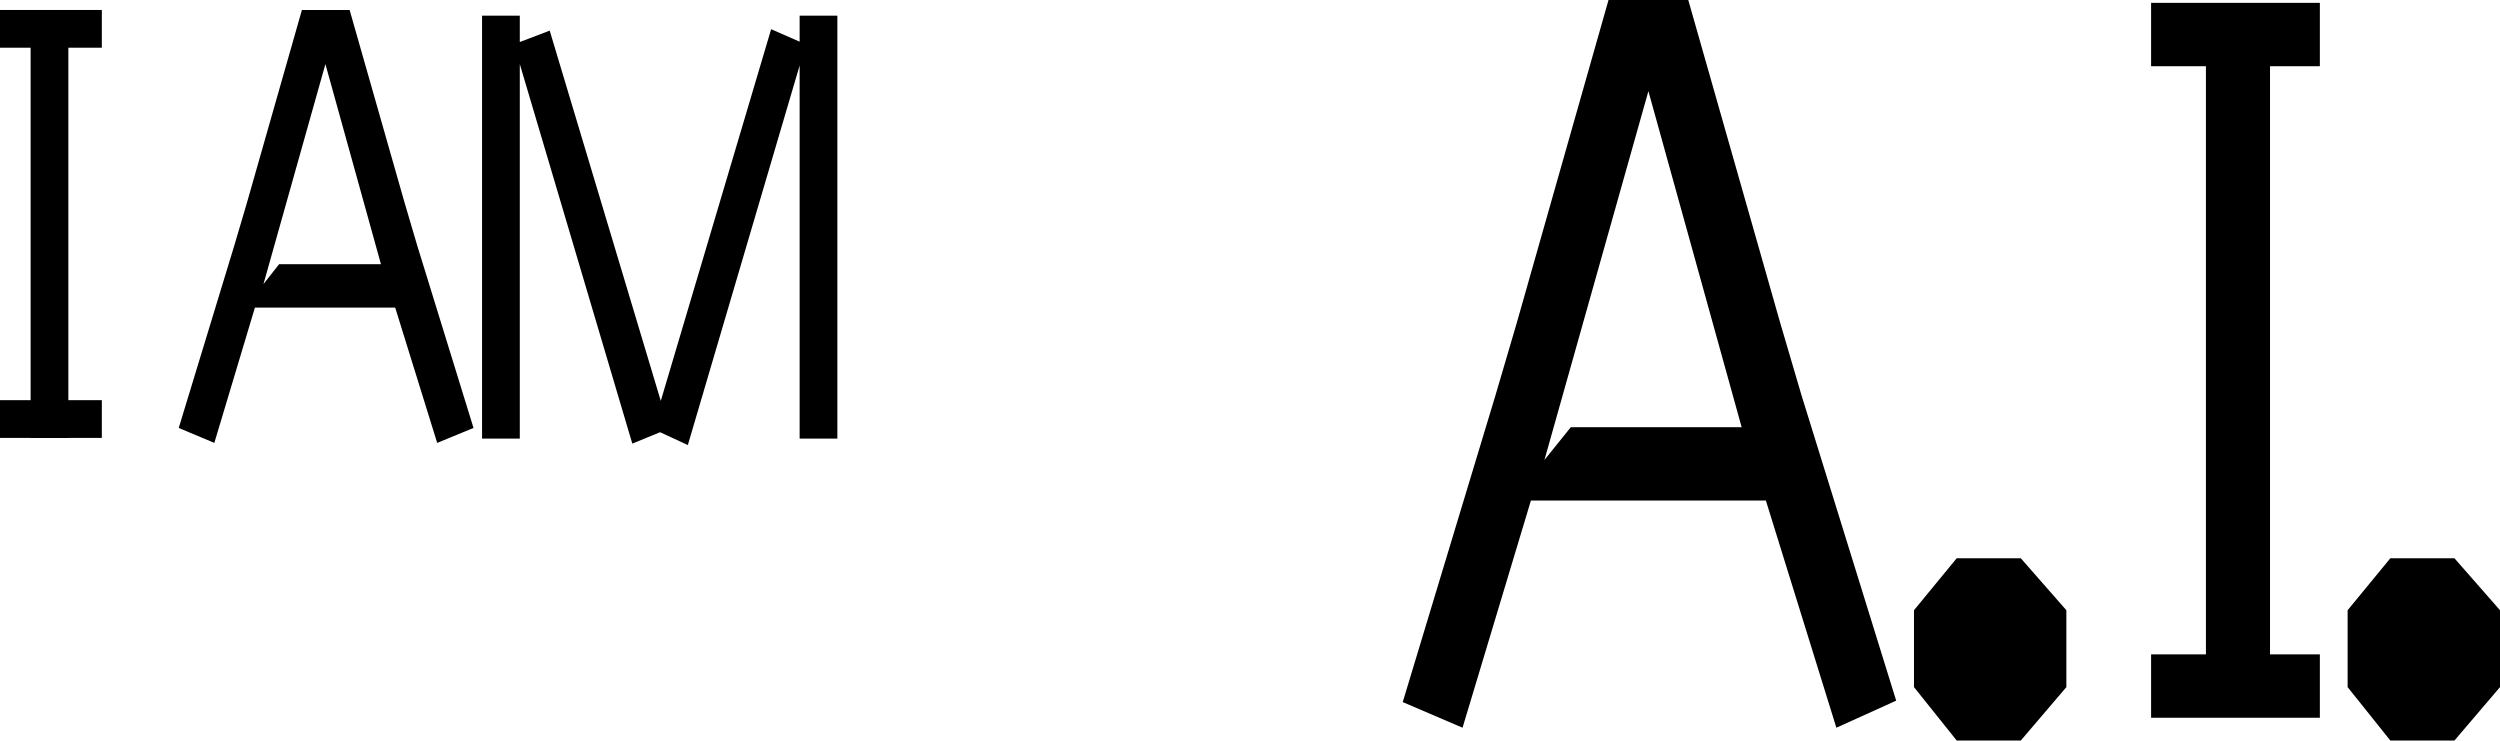 <?xml version="1.0" encoding="utf-8"?>
<!-- Generator: Adobe Illustrator 24.1.2, SVG Export Plug-In . SVG Version: 6.00 Build 0)  -->
<svg version="1.1" id="Layer_1" xmlns="http://www.w3.org/2000/svg" xmlns:xlink="http://www.w3.org/1999/xlink" x="0px" y="0px"
	 viewBox="0 0 351.1 104" style="enable-background:new 0 0 351.1 104;" xml:space="preserve">
<path d="M112.4,5.9l-4.1-1.8L92.8,56.3l-15.6-52L73,5.9V2.2h-5.3v59.4H73V9l15.8,53.3l3.9-1.6l3.9,1.8l15.7-53.3v52.4h5.3V2.2h-5.3
	V5.9z M45.7,9l7.8,28.1H39.2L37,39.9L45.7,9z M66.5,60.1l-7.9-25.6l-1.8-6.1l-7.7-27h-6.7l-7.7,27l-1.8,6.1l-7.8,25.6l5,2.1l5.7-19
	h19.7l5.9,19L66.5,60.1z M9.7,1.7H4.3v59.8h5.3V1.7z"/>
<rect y="56.2" width="14.3" height="5.3"/>
<rect y="1.4" width="14.3" height="5.3"/>
<path d="M244.6,60h-24l-3.7,4.6l14.6-51.8L244.6,60z M266.3,98.4l-13.3-42.9l-3-10.2L237.1,0h-11.2L213,45.4l-3,10.2l-13,43l8.4,3.6
	l9.6-31.9h33l9.9,31.9L266.3,98.4z"/>
<polygon points="318.8,91.9 318.8,9.3 325.8,9.3 325.8,0.4 302.1,0.4 302.1,9.3 309.8,9.3 309.8,91.9 302.1,91.9 302.1,100.8 
	325.8,100.8 325.8,91.9 "/>
<polygon points="268.8,85.7 268.8,96.5 274.8,104 283.8,104 290.2,96.5 290.2,85.7 283.8,78.4 274.8,78.4 "/>
<polygon points="329.7,85.7 329.7,96.5 335.7,104 344.7,104 351.1,96.5 351.1,85.7 344.7,78.4 335.7,78.4 "/>
</svg>
